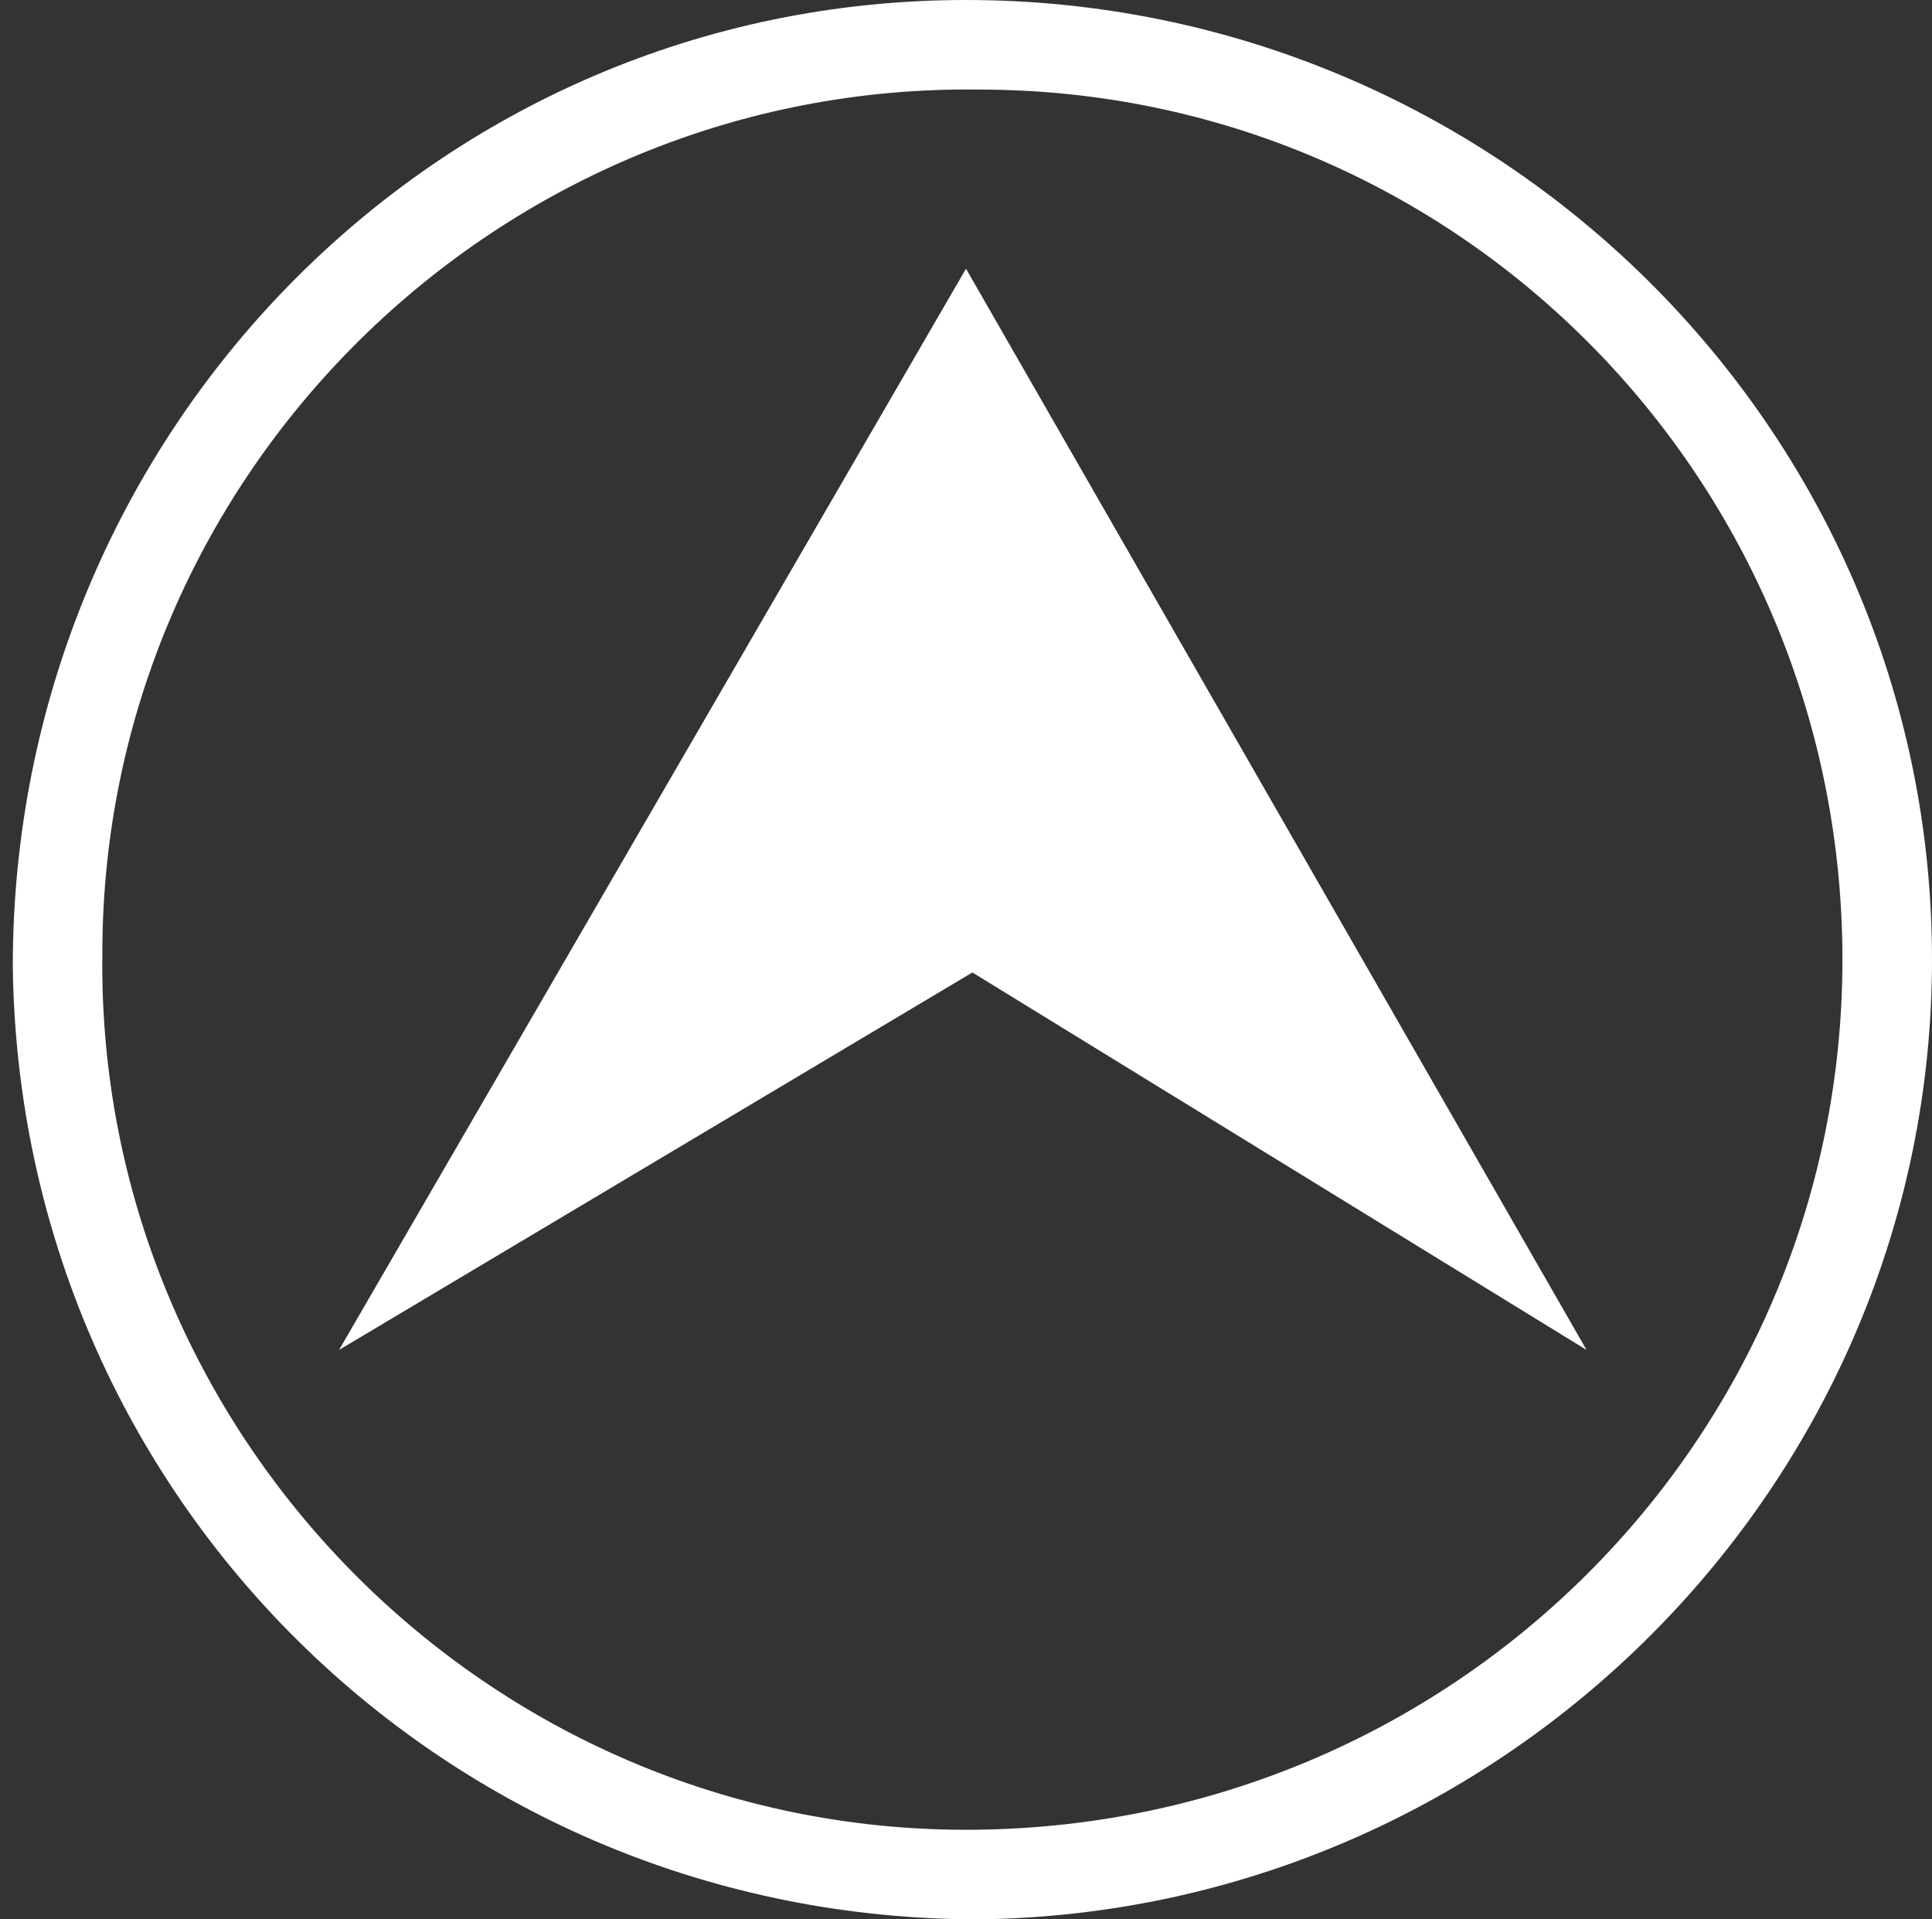 <?xml version="1.0" encoding="utf-8"?>
<!-- Generator: Adobe Illustrator 24.3.0, SVG Export Plug-In . SVG Version: 6.00 Build 0)  -->
<svg version="1.1" id="СТРЕЛКА_ВВЕРХ_1_"
	 xmlns="http://www.w3.org/2000/svg" xmlns:xlink="http://www.w3.org/1999/xlink" x="0px" y="0px" viewBox="0 0 30.2 30"
	 style="enable-background:new 0 0 30.2 30;" xml:space="preserve">
<rect x="0" y="0" width="30.2" height="30" fill="#333333" stroke="none"/>
<style type="text/css">
	.st0{fill-rule:evenodd;clip-rule:evenodd;fill:#FFFFFF;}
</style>
<path id="СТРЕЛКА_ВВЕРХ" class="st0" d="M15.1,0C6.8,0,0.2,6.8,0.2,15.1C0.3,23.4,7,30,15.3,30
	c8.2-0.1,14.9-6.8,14.9-15C30.2,6.7,23.4,0,15.1,0z M15.1,28.6C7.6,28.6,1.5,22.4,1.6,14.9C1.6,7.4,7.8,1.3,15.3,1.4
	C22.8,1.4,28.8,7.5,28.8,15C28.8,22.5,22.7,28.6,15.1,28.6z M15.1,4.2L5.3,21.1l9.9-5.9l9.6,5.9L15.1,4.2z"/>
</svg>
